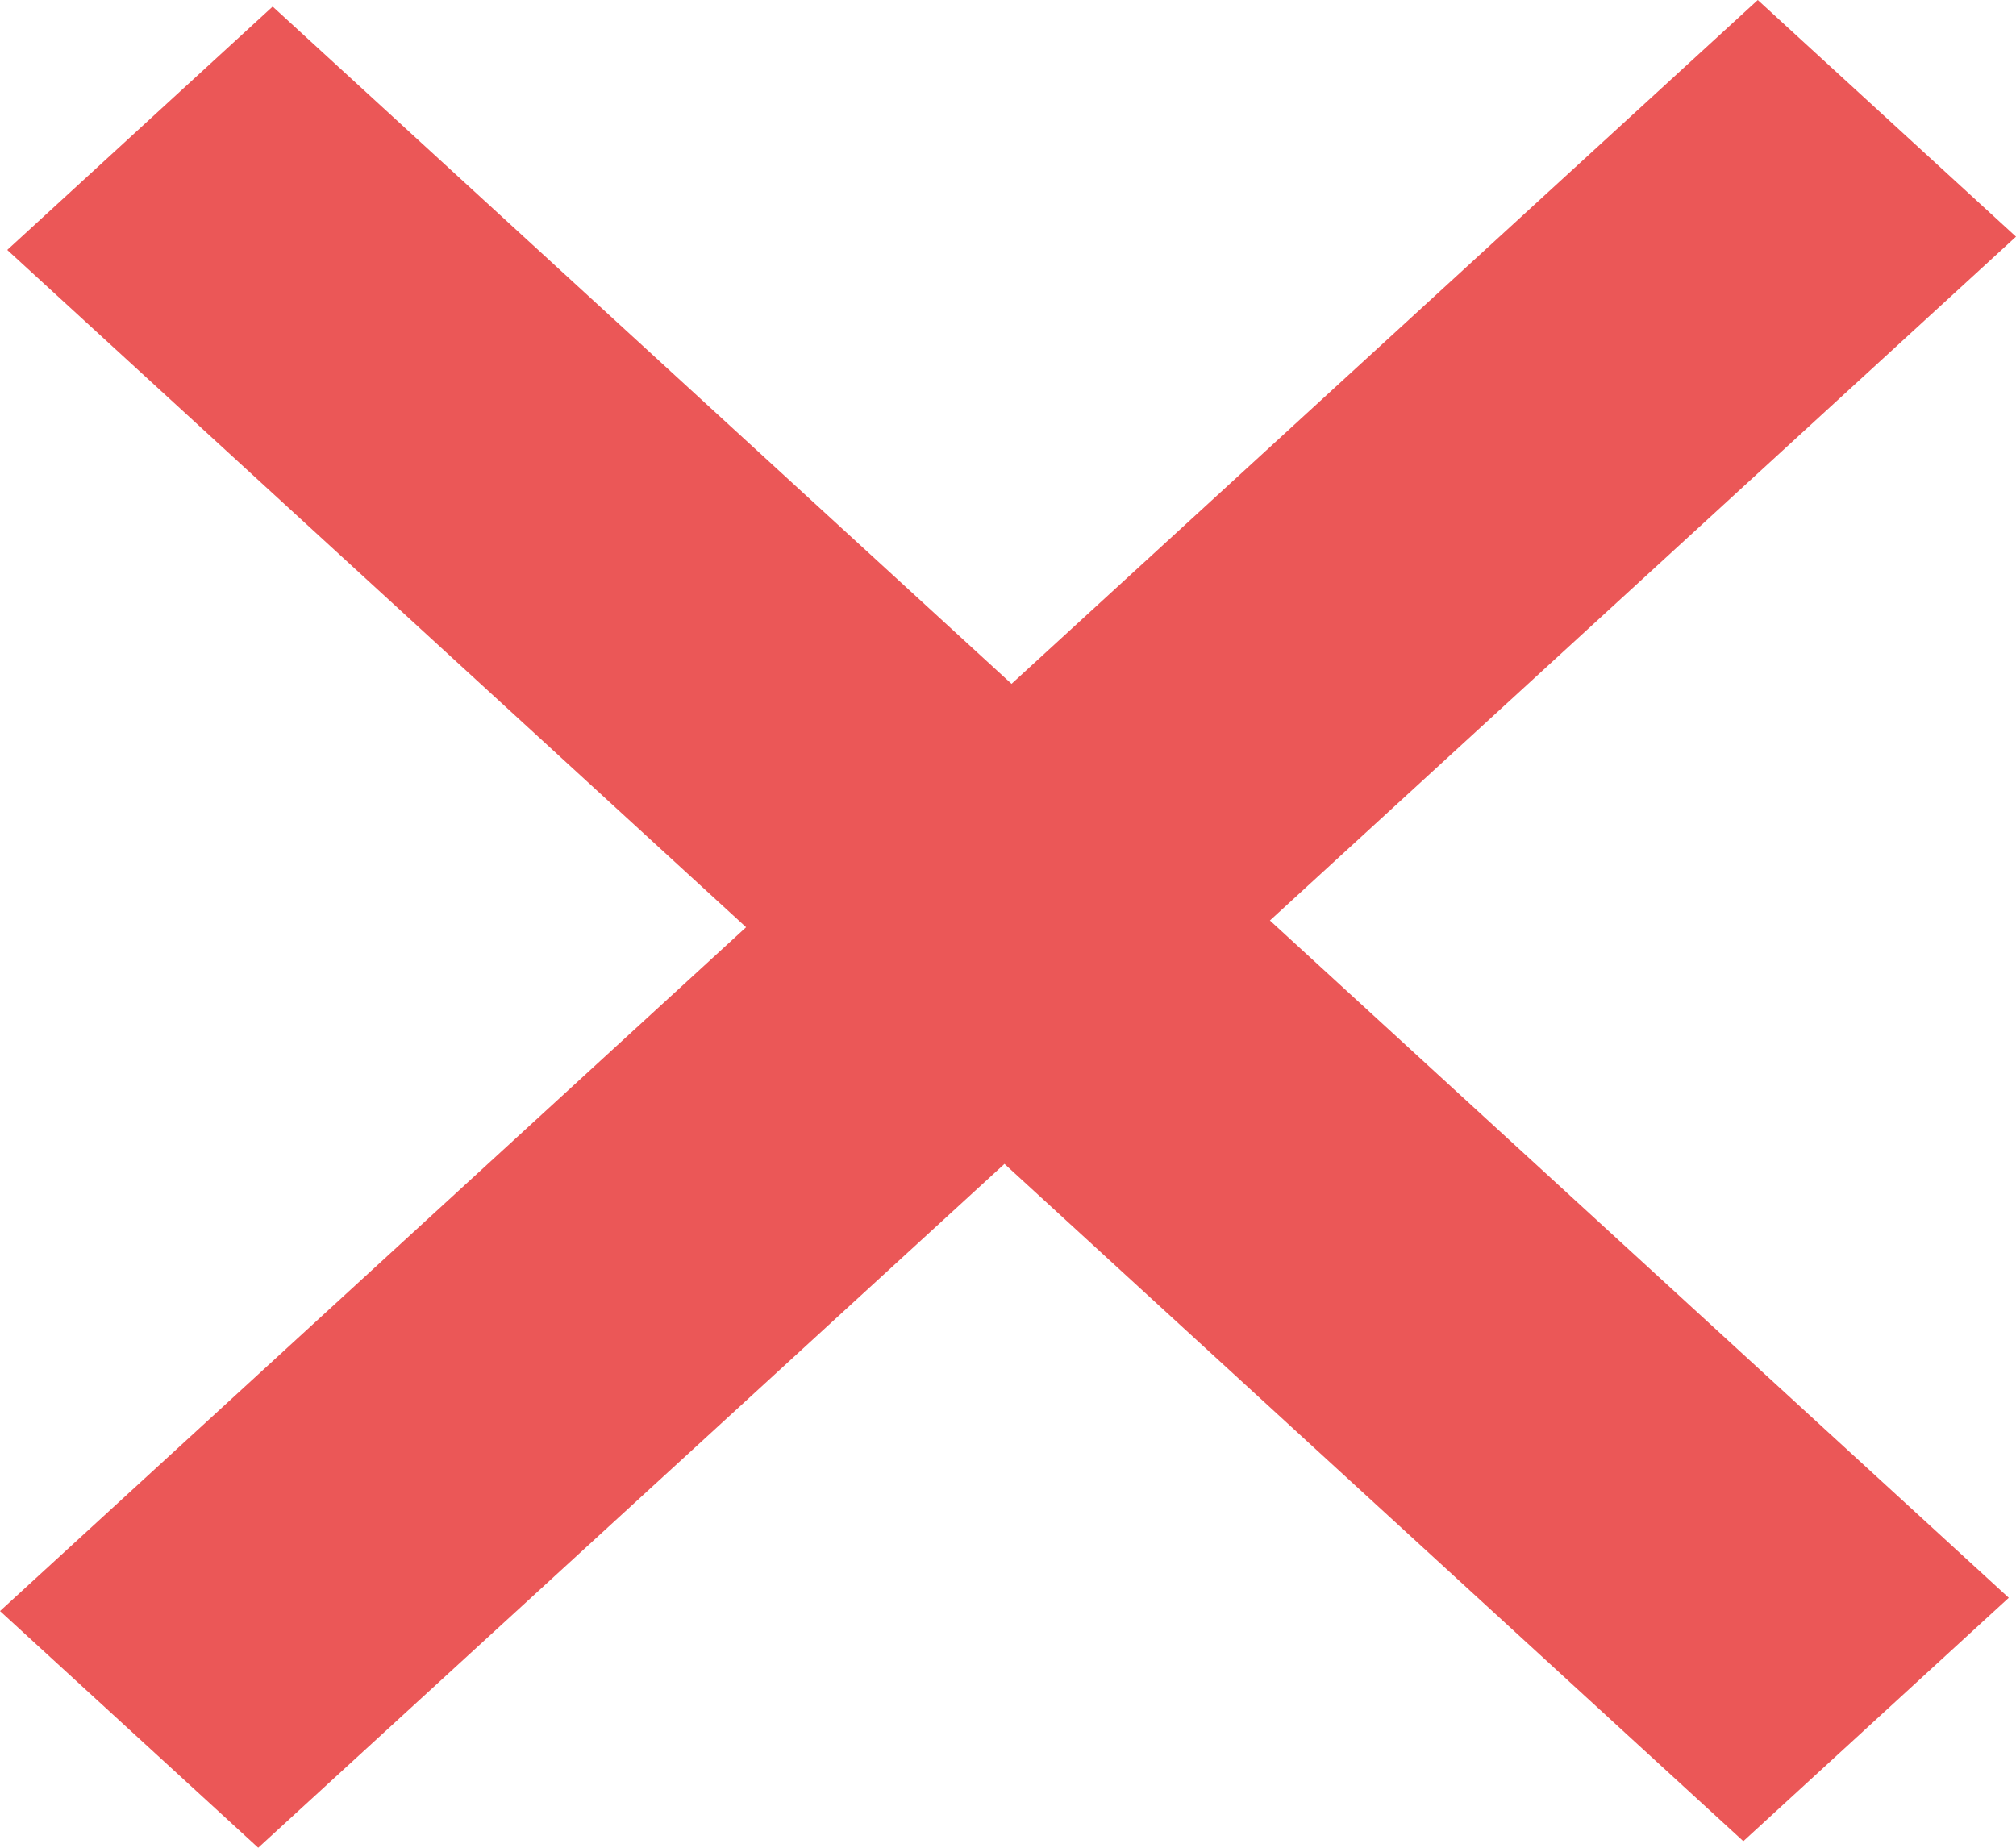 <svg width="12" height="11" viewBox="0 0 12 11" fill="none" xmlns="http://www.w3.org/2000/svg">
<path d="M10.377 10.961L5.979 6.929L1.537 11L0 9.591L4.441 5.52L0.043 1.488L1.623 0.039L6.021 4.071L10.463 0L12 1.409L7.559 5.48L11.957 9.512L10.377 10.961Z" fill="#EB5757"/>
</svg>
